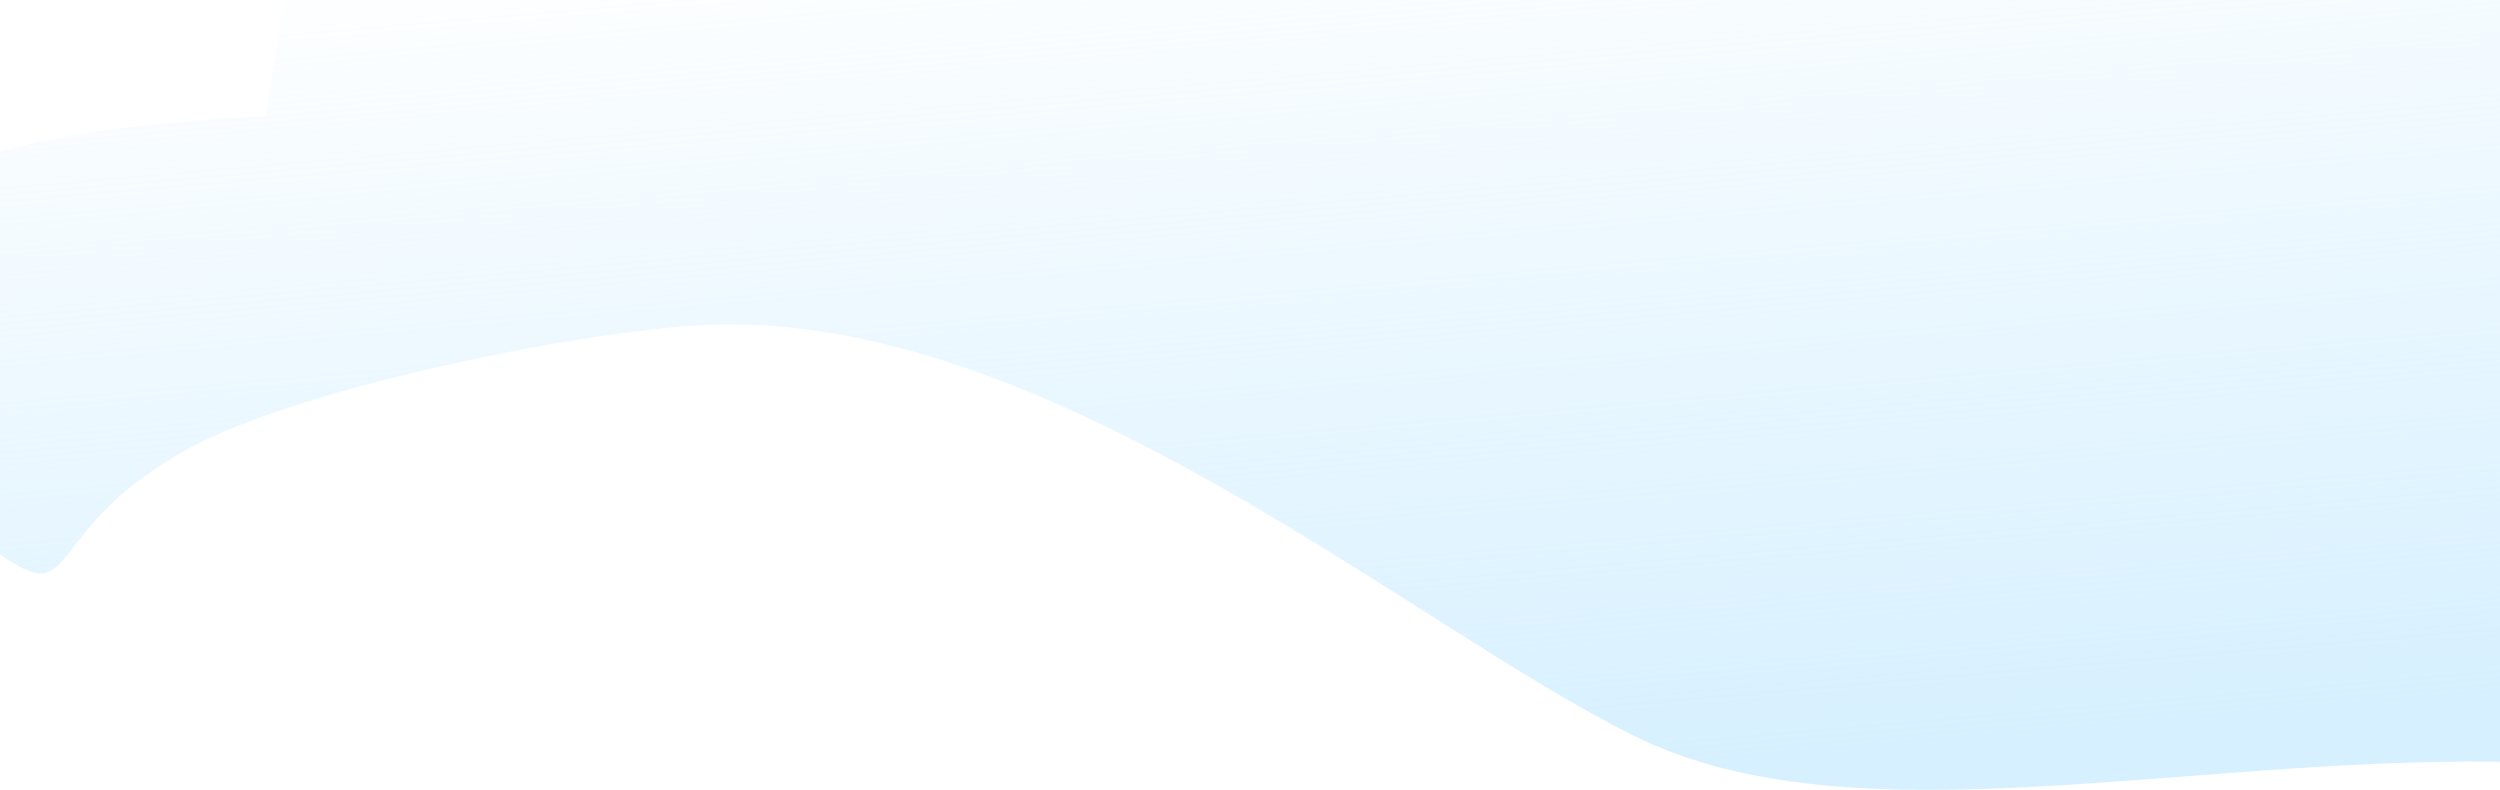 <svg width="1781" height="563" viewBox="0 0 1781 563" fill="none" xmlns="http://www.w3.org/2000/svg">
<path opacity="0.6" d="M587.659 -365.549C436.009 -358.219 279.842 -490.9 279.842 -490.9L189.281 83.03C189.281 83.03 89.778 84.798 1.79744e-05 107.578L2.25024e-05 394.931C57.509 435.478 28.002 377.342 135.404 318.935C216.322 274.929 426.548 232.843 511.947 231.112C752.573 226.233 1006.62 446.747 1164.98 524.672C1318.08 600.015 1551.14 539.566 1781 542.639L1781 -300.158C1731.93 -316.138 1682.89 -326.916 1634.06 -329.261C1447.15 -338.234 1289.12 -224.761 1099.37 -207.76C916.441 -191.369 769.94 -374.36 587.659 -365.549Z" fill="url(#paint0_linear_1265_577)"/>
<defs>
<linearGradient id="paint0_linear_1265_577" x1="1024.75" y1="566.908" x2="967.085" y2="-96.798" gradientUnits="userSpaceOnUse">
<stop stop-color="#BBE6FF"/>
<stop offset="1" stop-color="#BBE6FF" stop-opacity="0"/>
</linearGradient>
</defs>
</svg>
